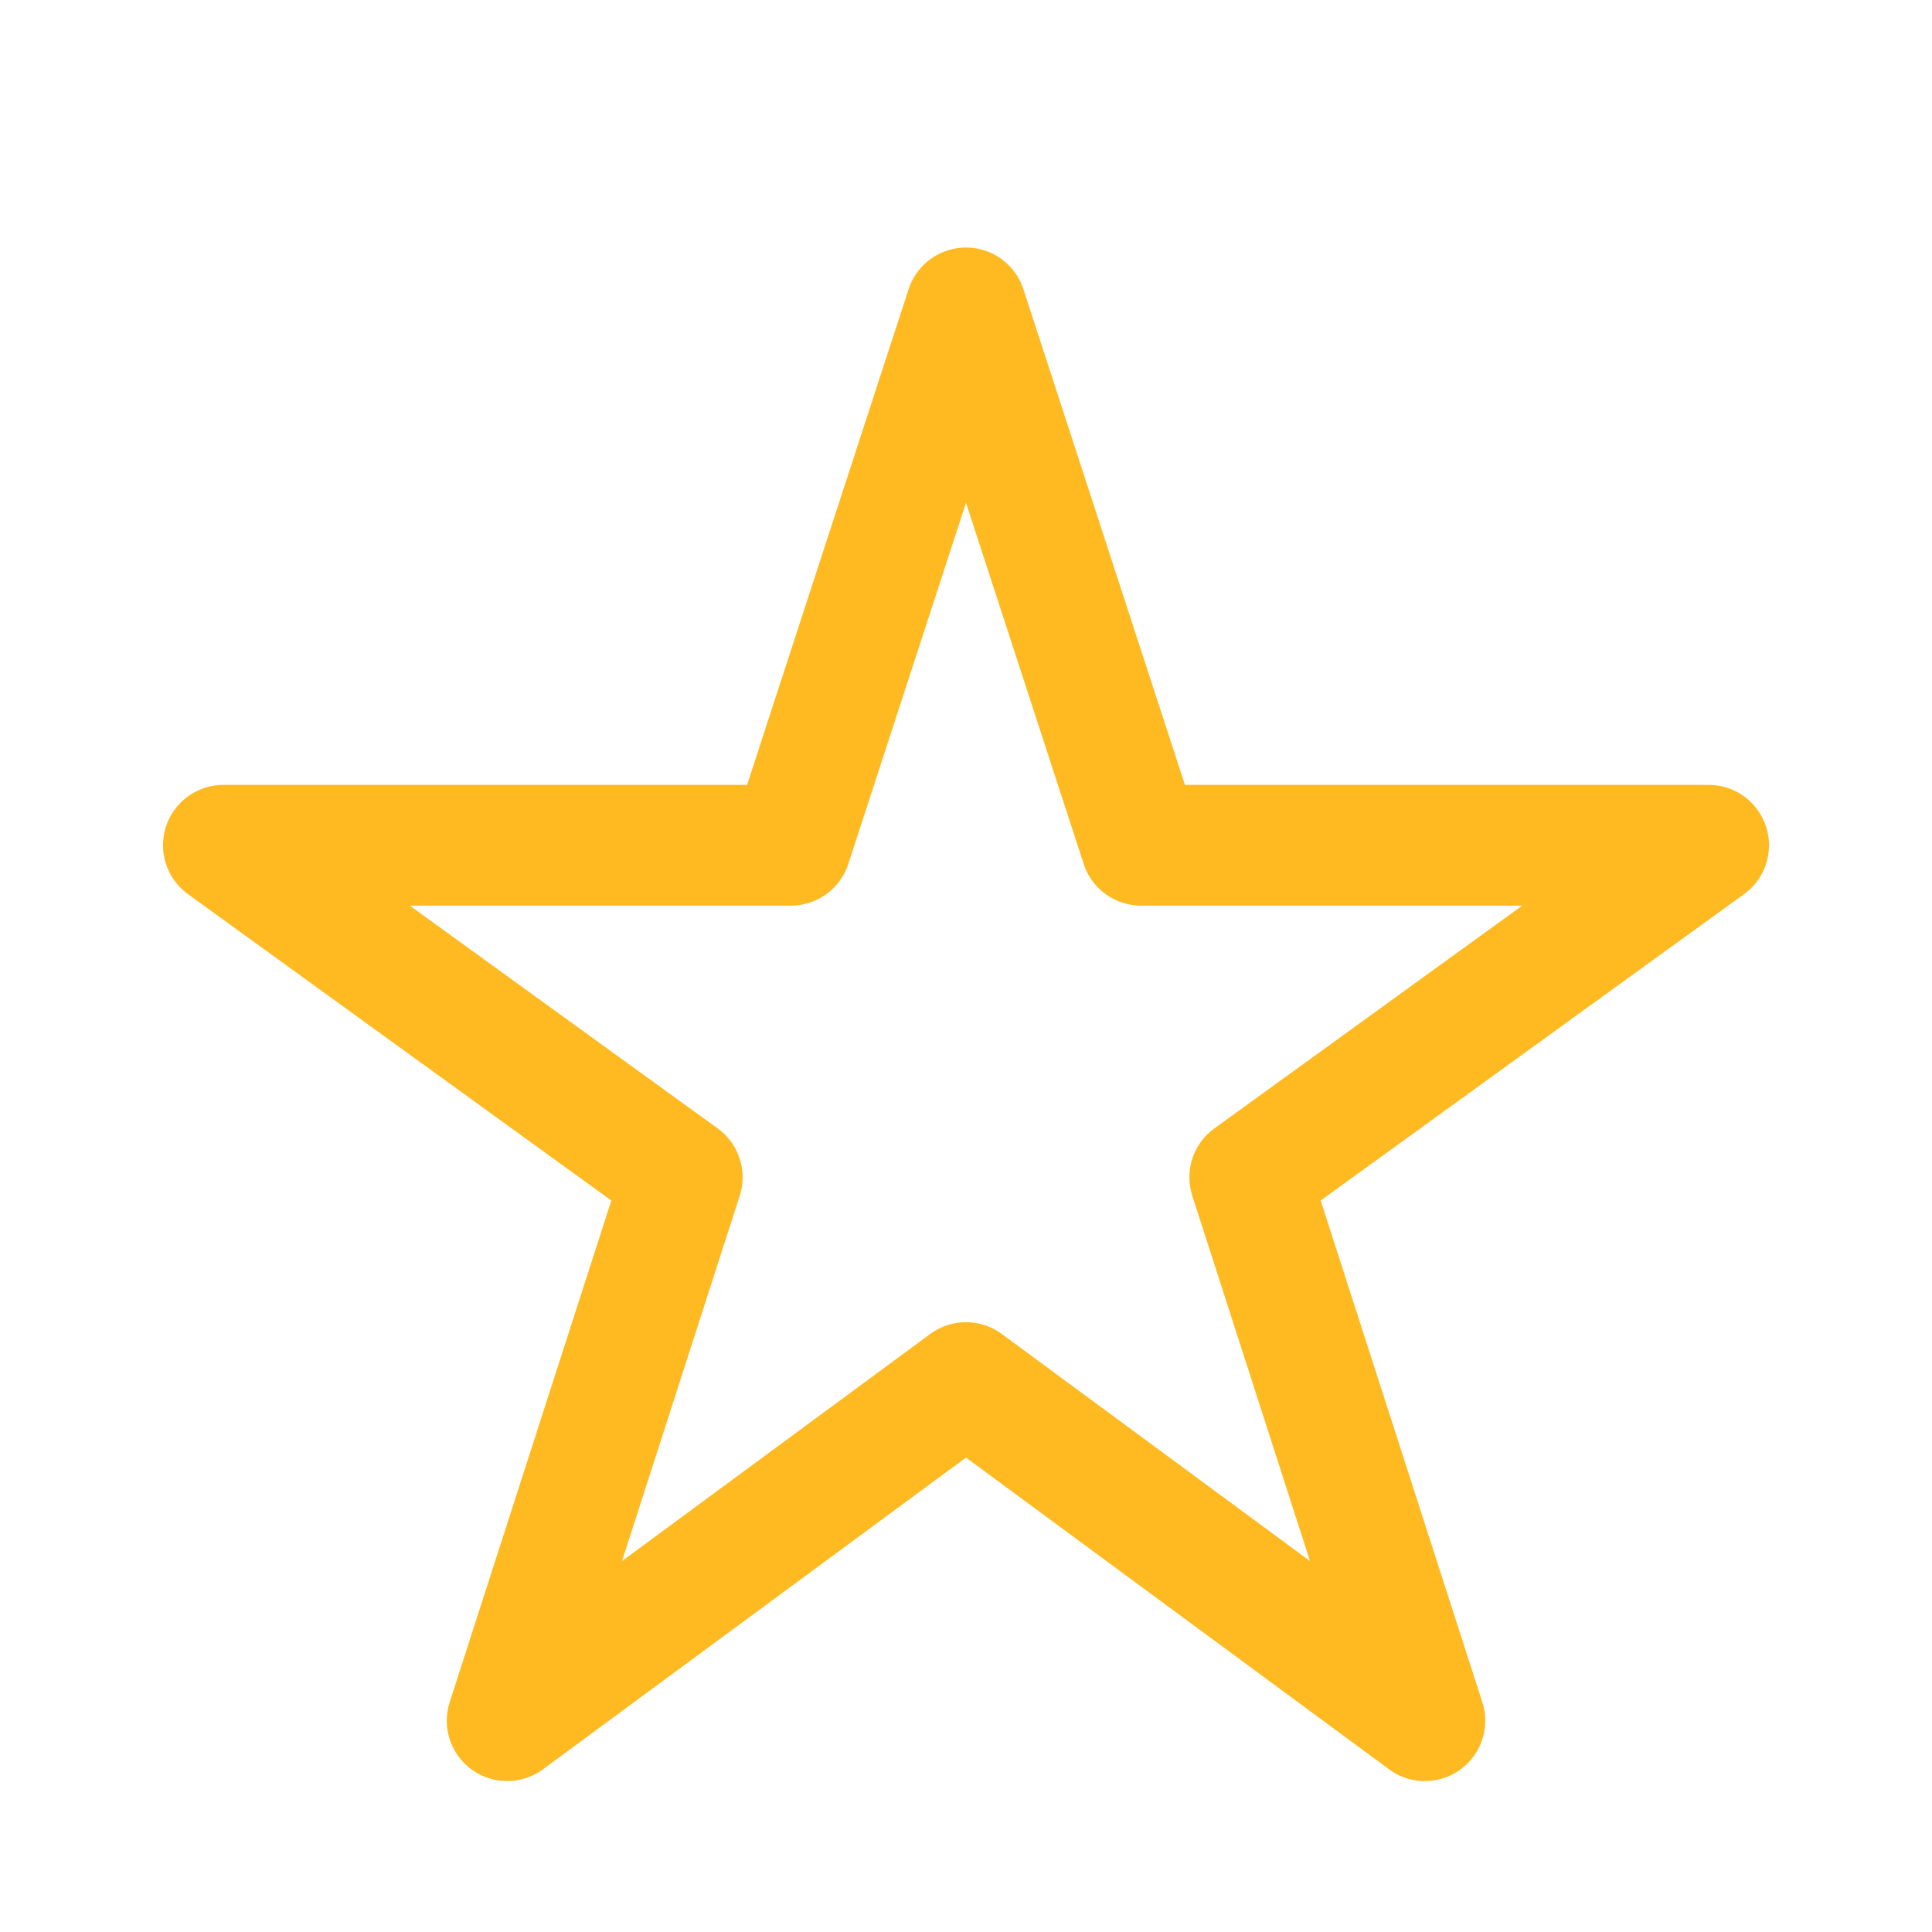 <svg xmlns="http://www.w3.org/2000/svg" viewBox="0 0 32 32" xml:space="preserve">
<path fill="none" stroke="#FFBA21" stroke-width="2" stroke-linejoin="round" stroke-miterlimit="10" d="M16 5.1l2.9 8.9h9.4l-7.6 5.5 2.9 9-7.6-5.6-7.6 5.6 2.9-9L3.7 14h9.4z"/></svg>